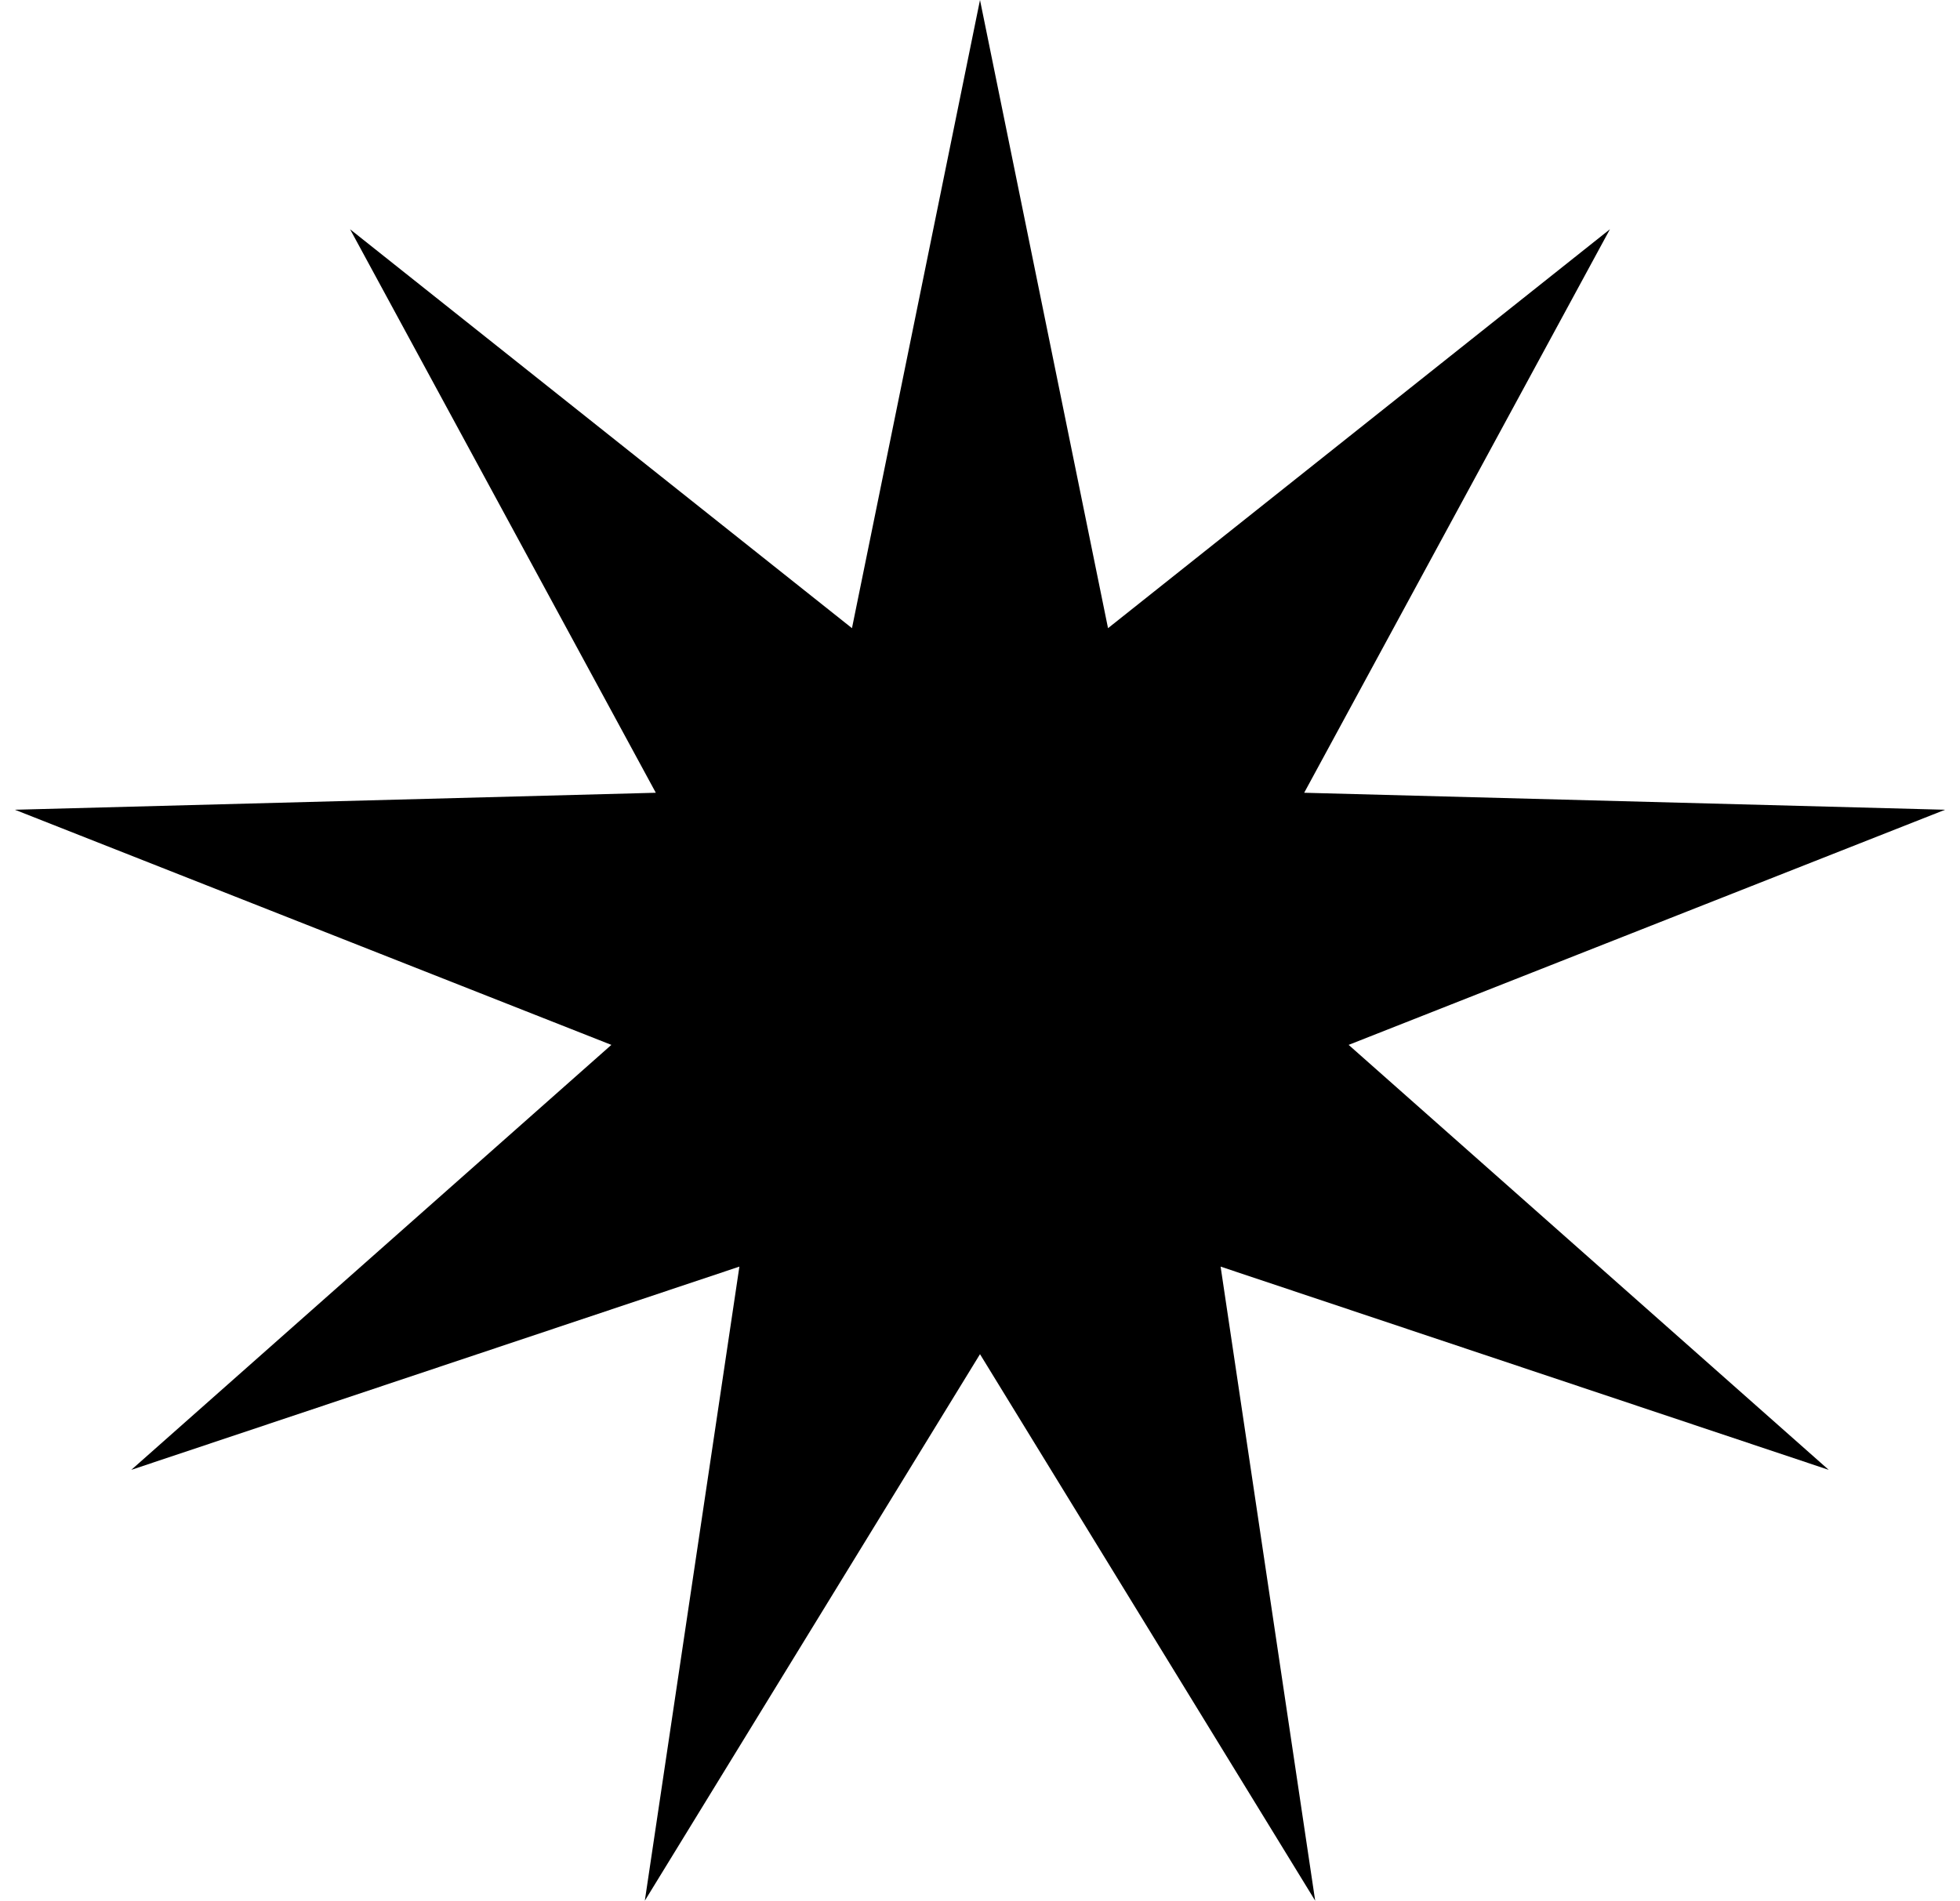 <svg width="100" height="97" viewBox="0 0 100 97" fill="none" xmlns="http://www.w3.org/2000/svg">
<path d="M50 0L56.532 32.053L82.139 11.698L66.54 40.451L99.24 41.318L68.808 53.316L93.301 75L62.276 64.63L67.101 96.985L50 69.098L32.899 96.985L37.724 64.63L6.699 75L31.192 53.316L0.76 41.318L33.46 40.451L17.861 11.698L43.468 32.053L50 0Z" fill="black"/>
</svg>
